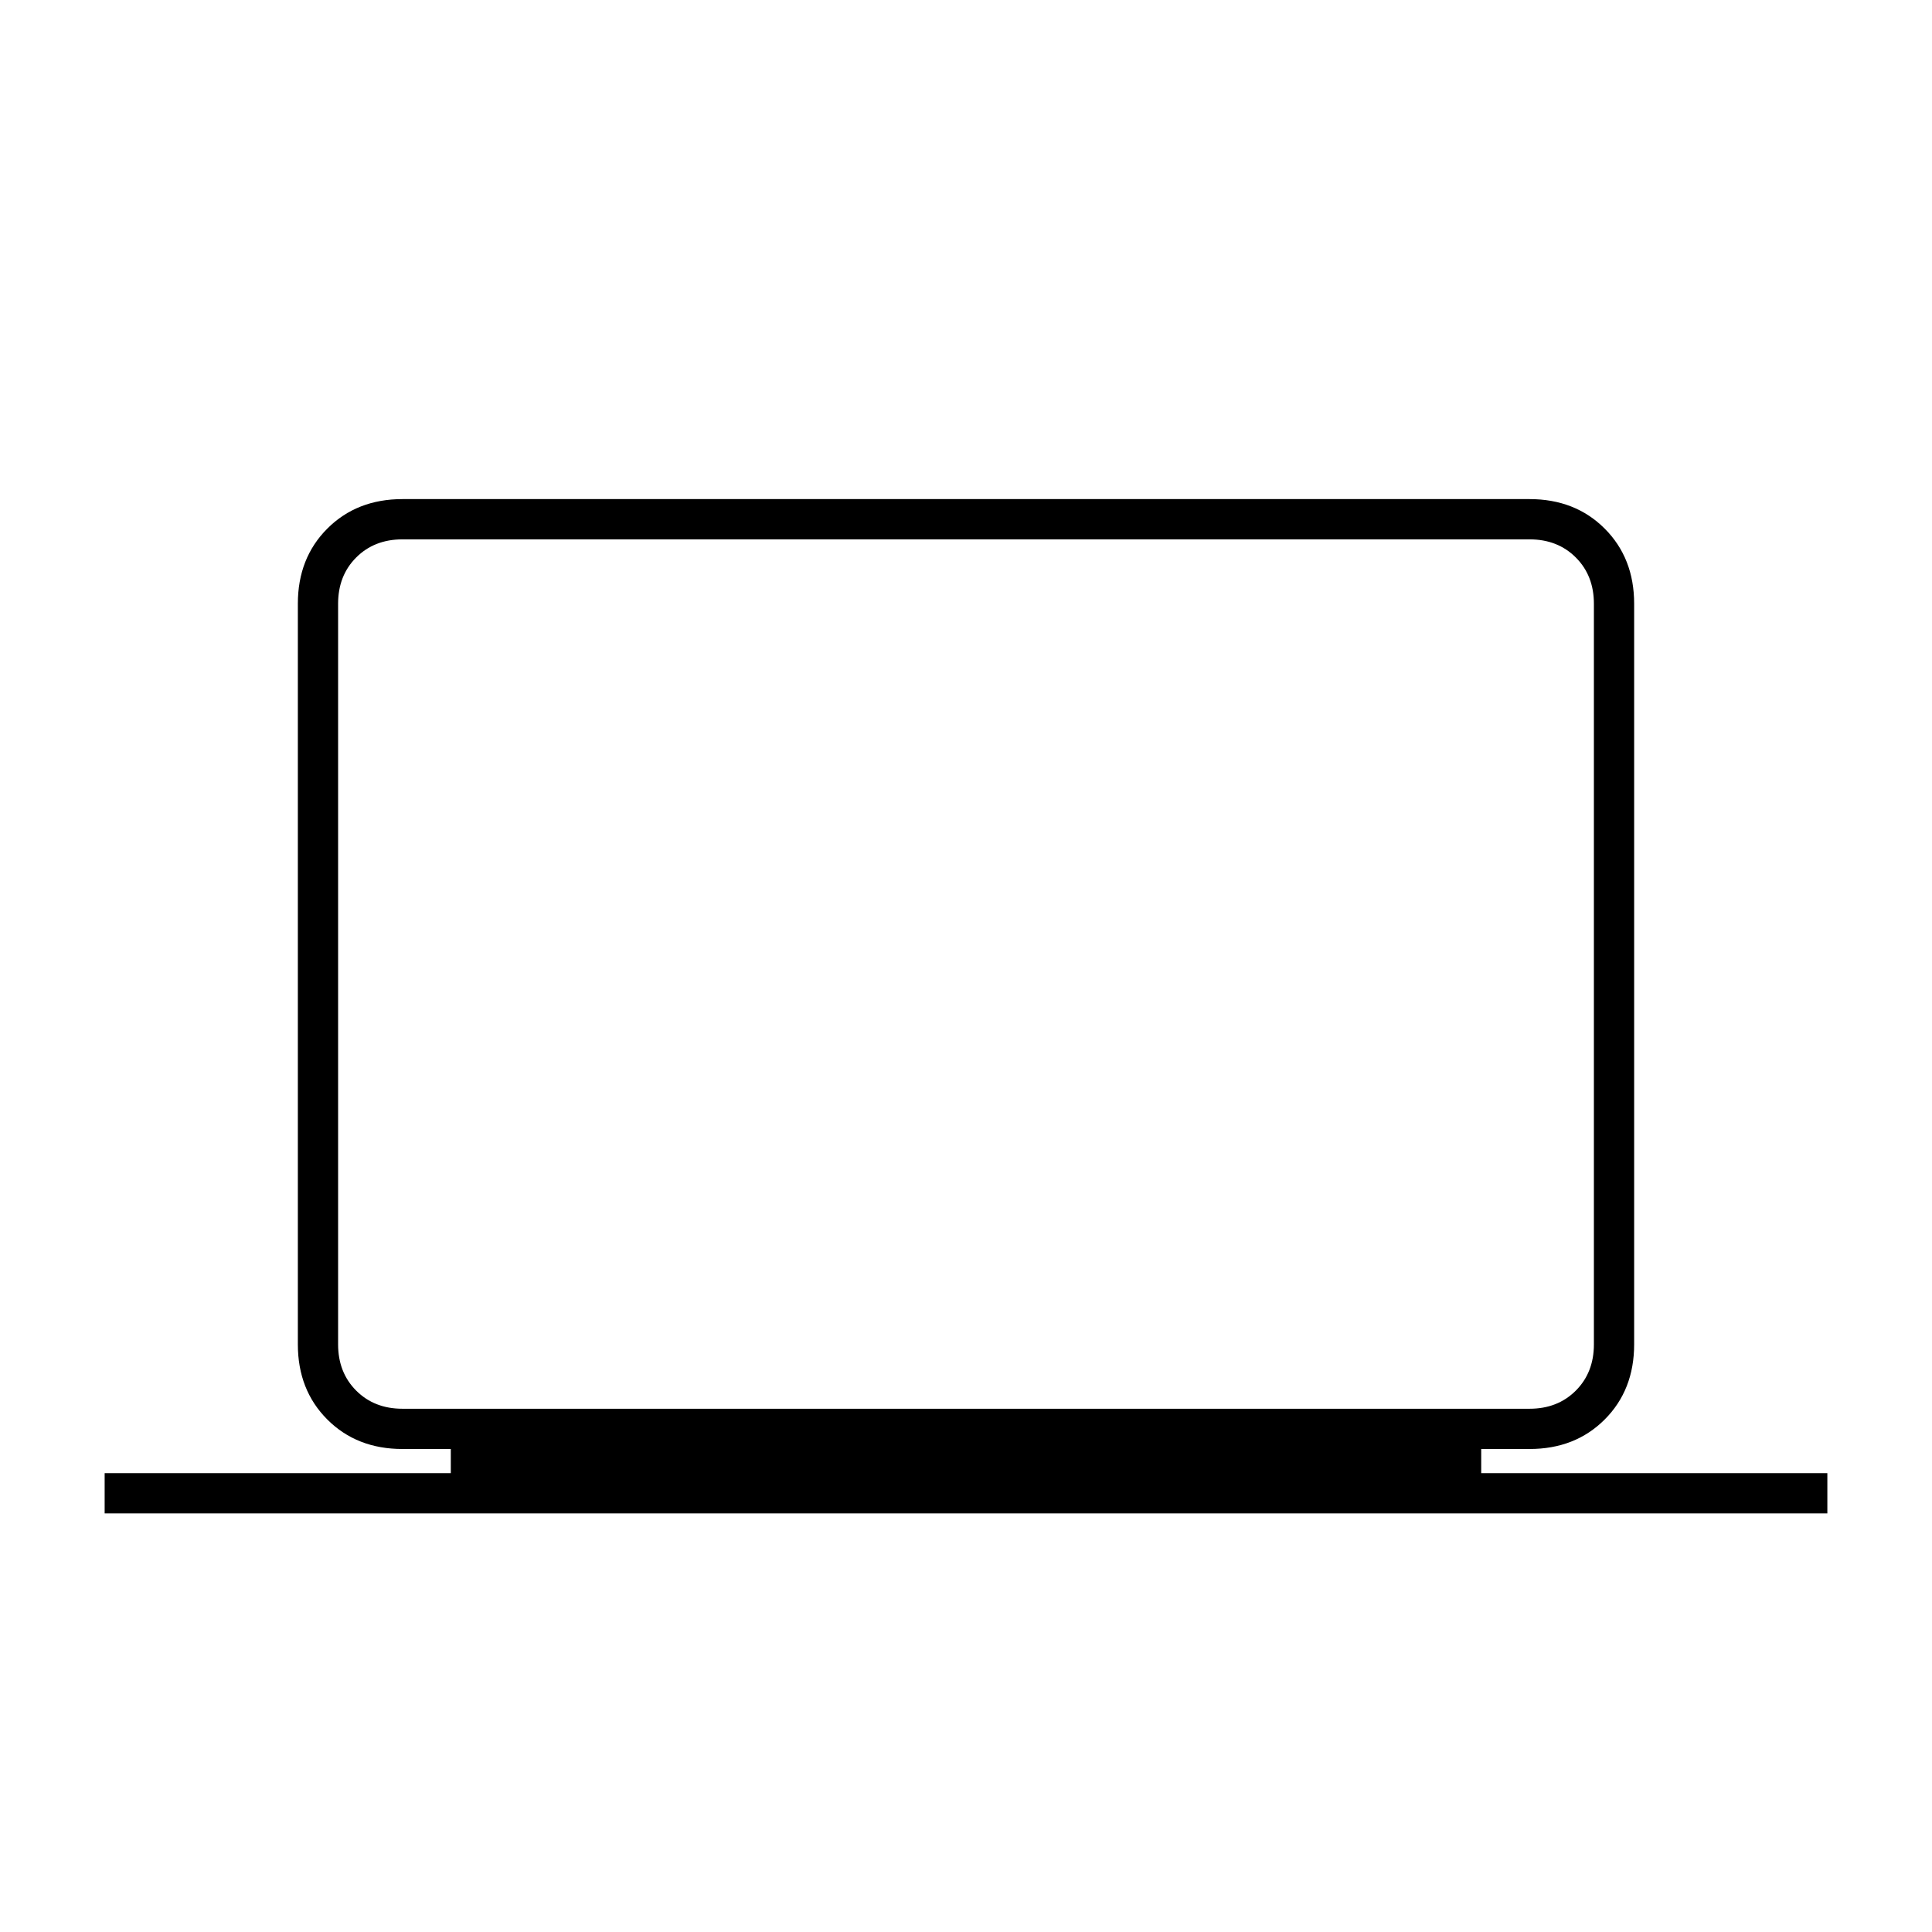 <svg xmlns="http://www.w3.org/2000/svg" height="20" viewBox="0 -960 960 960" width="20"><path d="M52-208v-20h172v-12h-24q-22.7 0-37.35-14.65Q148-269.3 148-292v-368q0-22.7 14.65-37.35Q177.3-712 200-712h560q22.7 0 37.35 14.65Q812-682.7 812-660v368q0 22.7-14.65 37.35Q782.7-240 760-240h-24v12h172v20H52Zm148-52h560q14 0 23-9t9-23v-368q0-14-9-23t-23-9H200q-14 0-23 9t-9 23v368q0 14 9 23t23 9Zm-32 0v-432 432Z"/></svg>